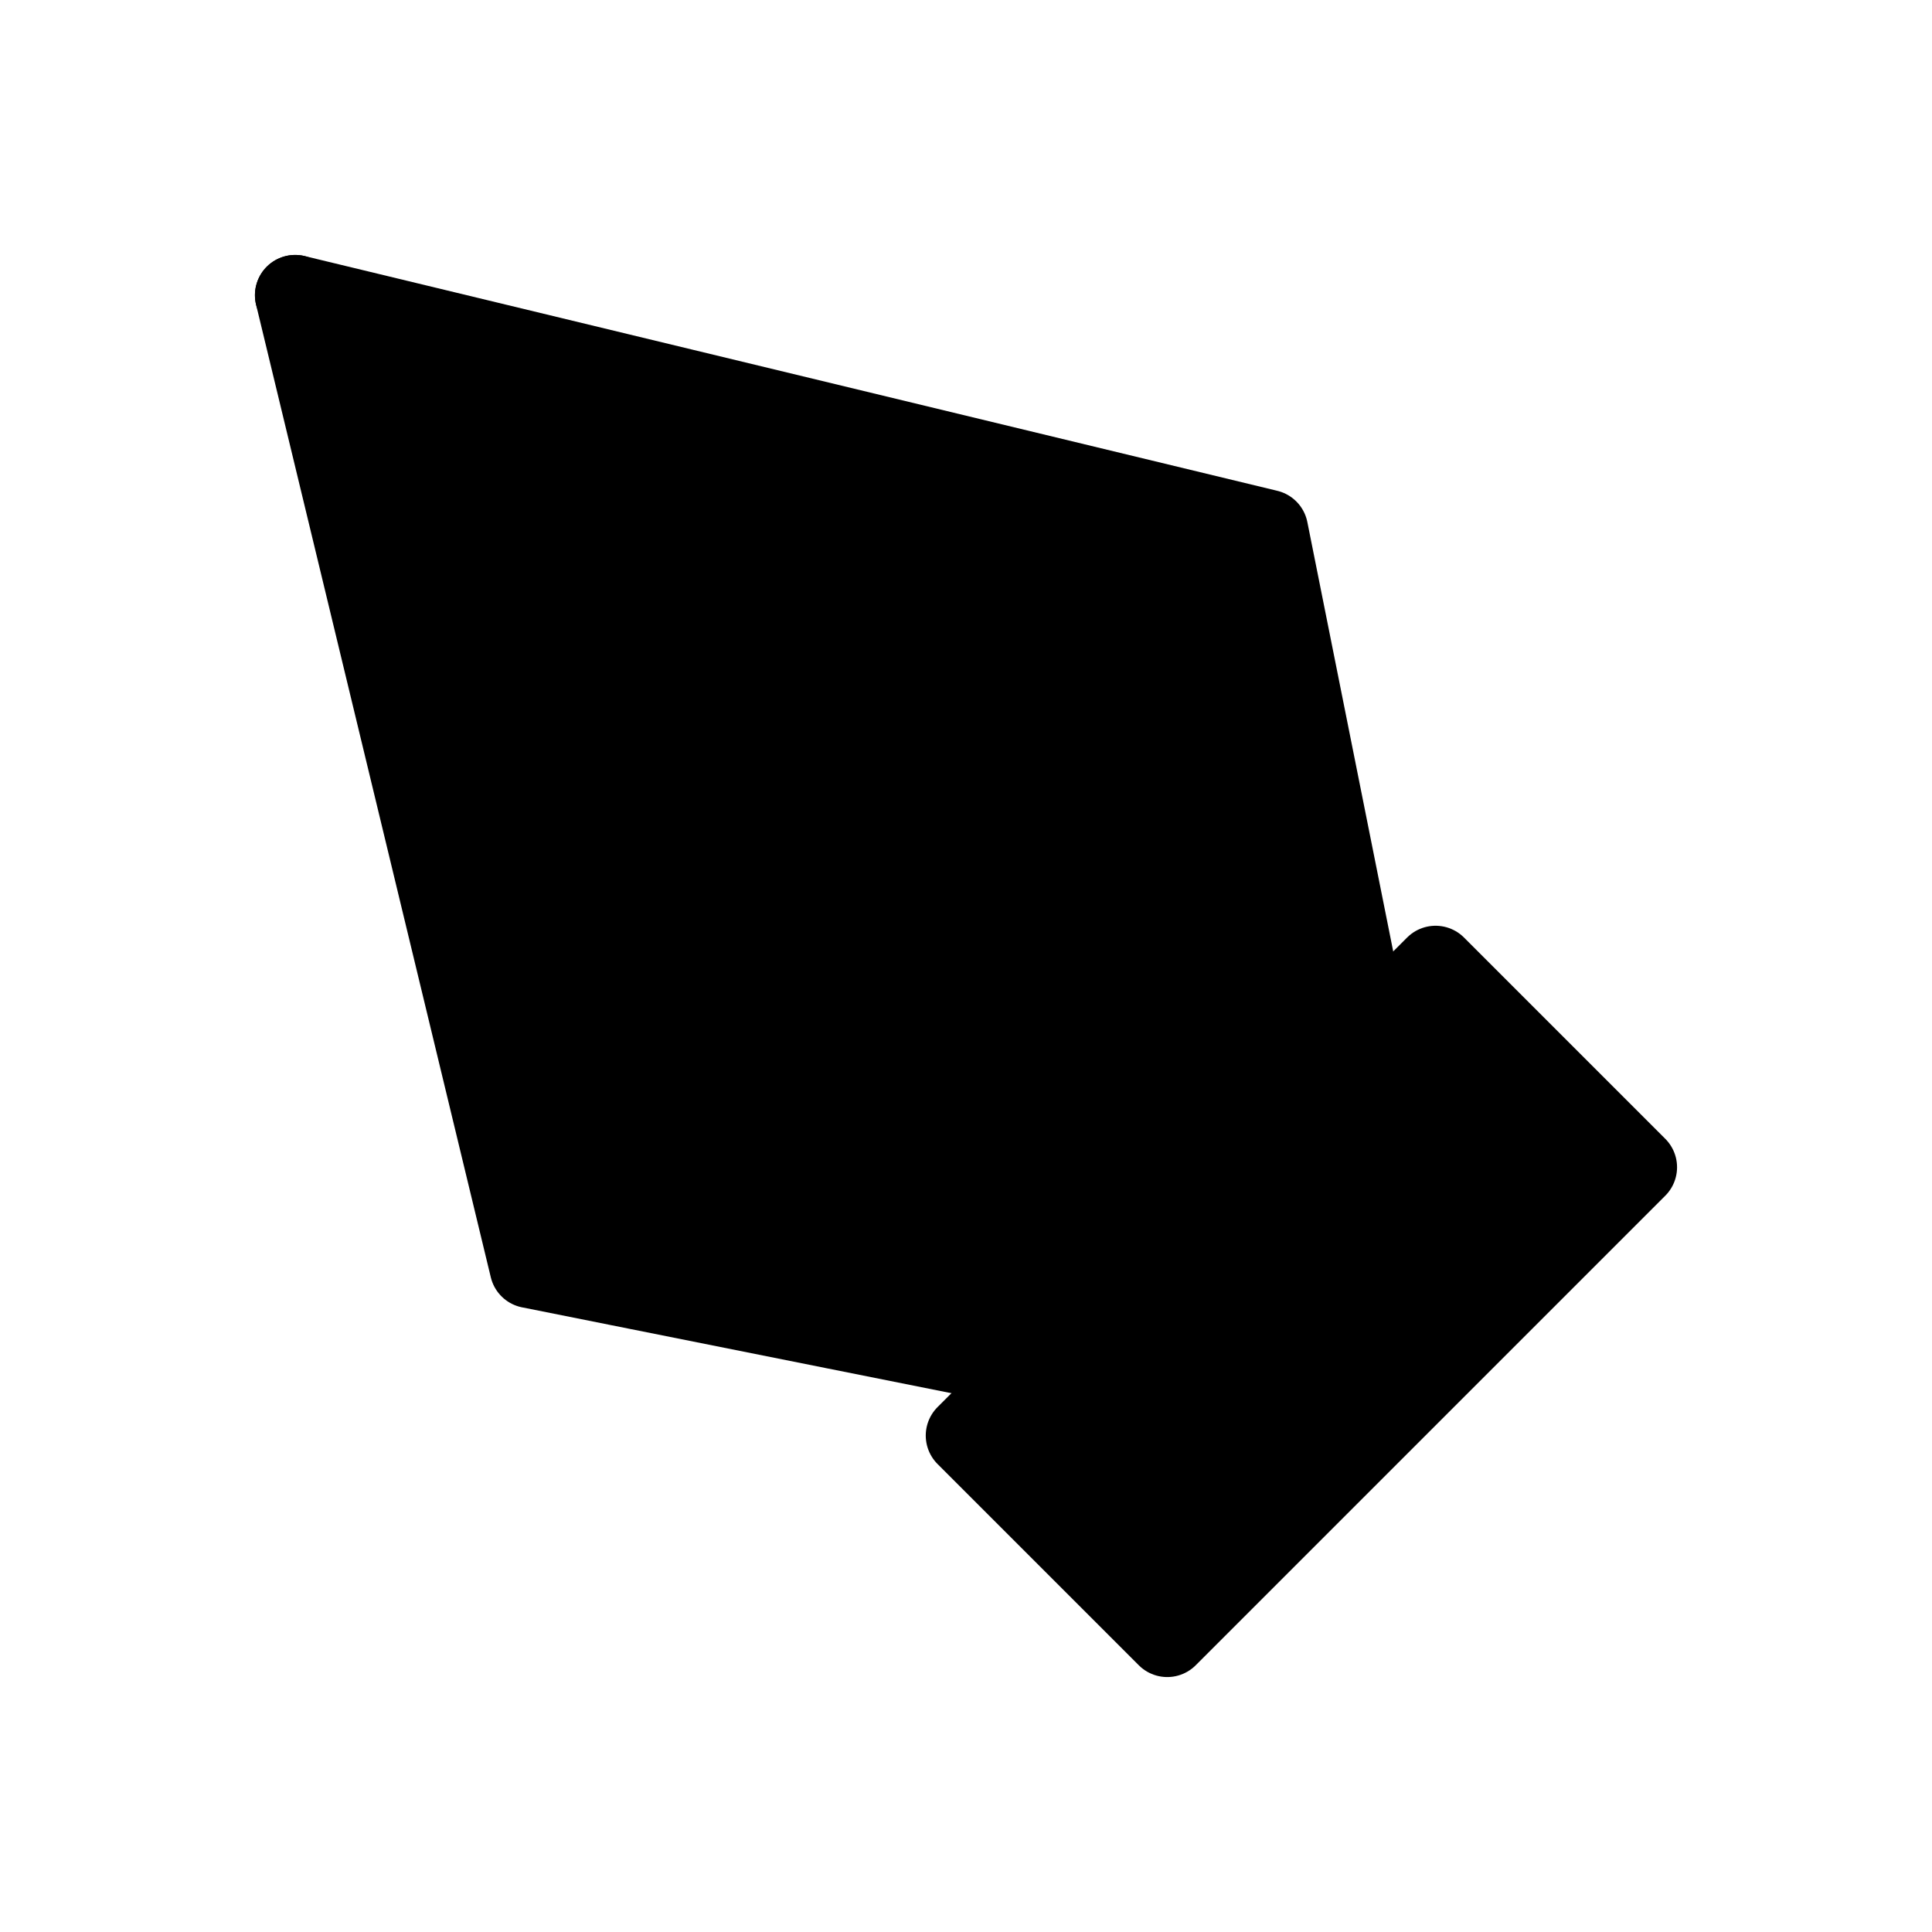 <svg viewBox="0 0 24 24" xmlns="http://www.w3.org/2000/svg">
<path fill="currentColor" stroke="currentColor" stroke-linecap="round" stroke-linejoin="round" d="M12 17.833L17.833 12L20.333 14.5L14.5 20.333L12 17.833Z"/>
<path fill="currentColor" stroke="currentColor" stroke-linecap="round" stroke-linejoin="round" d="M17 12.833L15.75 6.583L3.667 3.667L6.583 15.75L12.833 17L17 12.833Z"/>
<path fill="currentColor" stroke="currentColor" stroke-linecap="round" stroke-linejoin="round" d="M3.667 3.667L9.988 9.988"/>
<path fill="currentColor" stroke="currentColor" stroke-linecap="round" stroke-linejoin="round" d="M11.167 12.833C12.087 12.833 12.833 12.087 12.833 11.167C12.833 10.246 12.087 9.5 11.167 9.5C10.246 9.5 9.5 10.246 9.5 11.167C9.5 12.087 10.246 12.833 11.167 12.833Z"/>
</svg>
